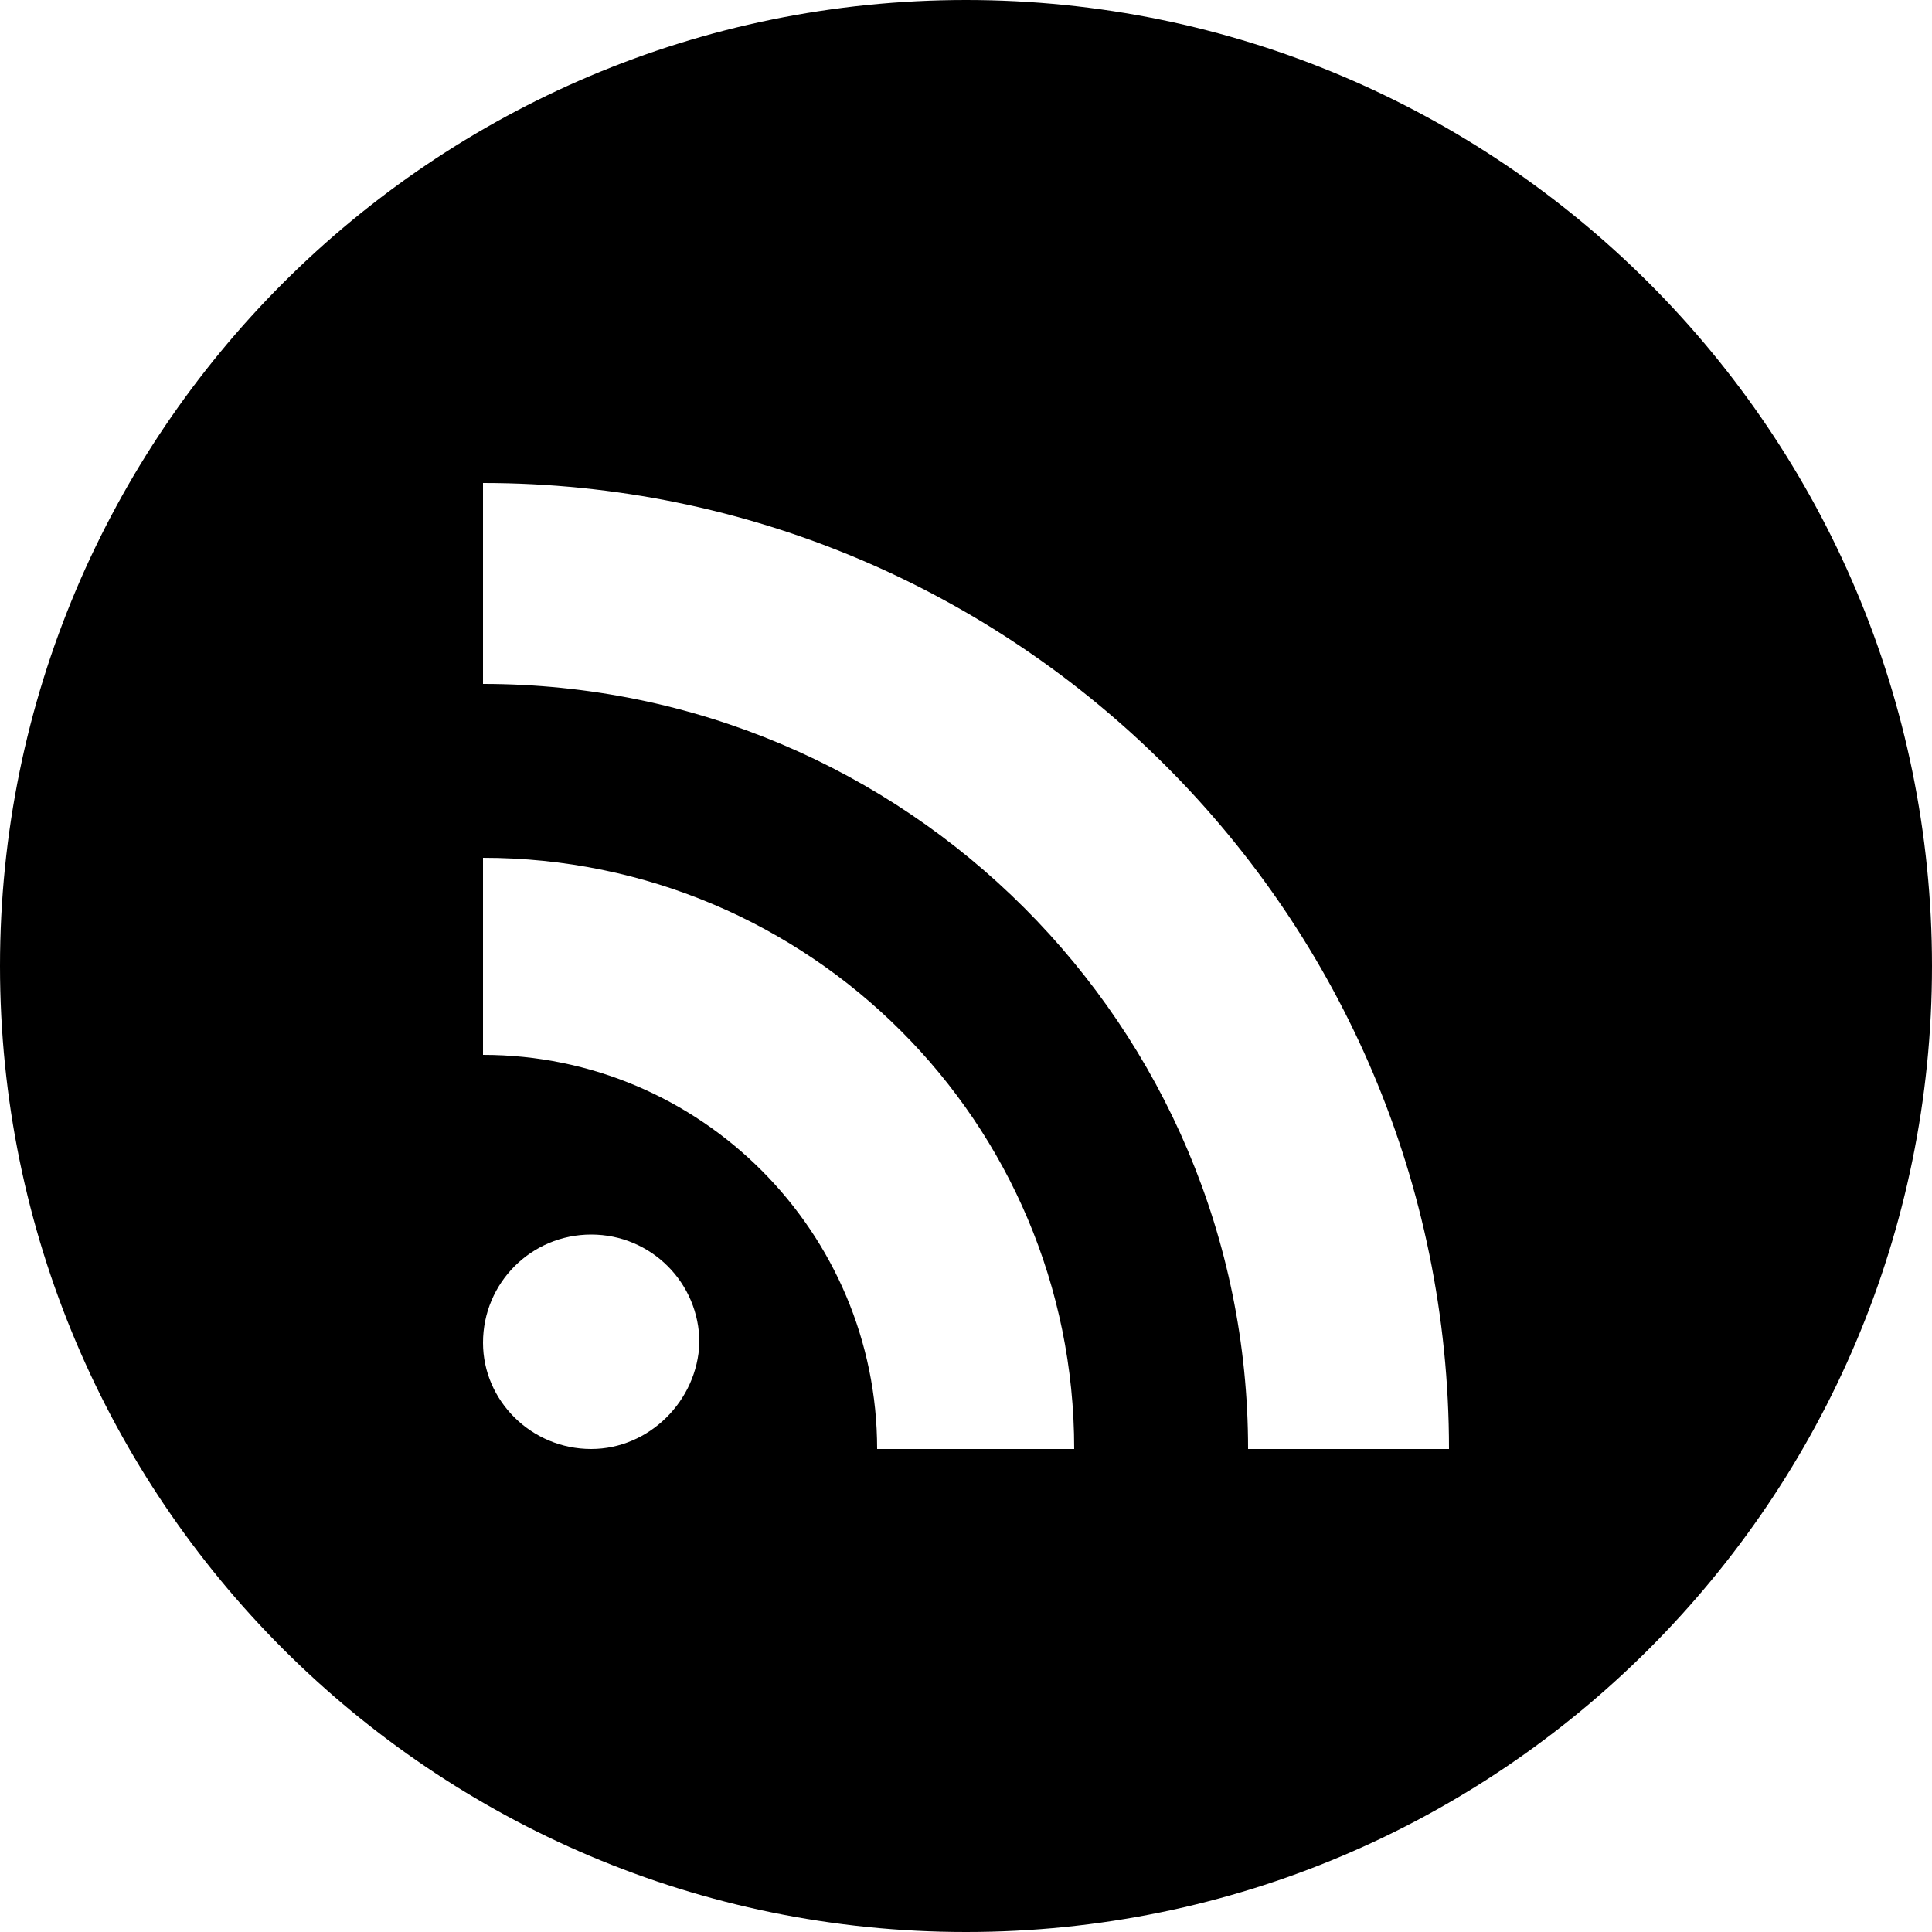 <?xml version="1.0" encoding="utf-8"?>
<!-- Generator: Adobe Illustrator 19.1.0, SVG Export Plug-In . SVG Version: 6.00 Build 0)  -->
<svg version="1.1" id="レイヤー_1" xmlns="http://www.w3.org/2000/svg" xmlns:xlink="http://www.w3.org/1999/xlink" x="0px"
	 y="0px" viewBox="0 0 100 100" style="enable-background:new 0 0 100 100;" xml:space="preserve">
<path d="M50,0C22.4,0,0,22.4,0,50c0,27.6,22.4,50,50,50s50-22.4,50-50C100,22.4,77.6,0,50,0z M30.6,75c-3.1,0-5.6-2.5-5.6-5.5
	c0-3.1,2.5-5.6,5.6-5.6c3.1,0,5.6,2.5,5.6,5.6C36.1,72.5,33.6,75,30.6,75z M45.4,75c0-11.2-9.1-20.4-20.4-20.4V44.4
	c16.9,0,30.6,13.7,30.6,30.6H45.4z M64.6,75c0-21.9-17.7-39.6-39.6-39.6V25c27.6,0,50,22.4,50,50H64.6z"/>
</svg>
